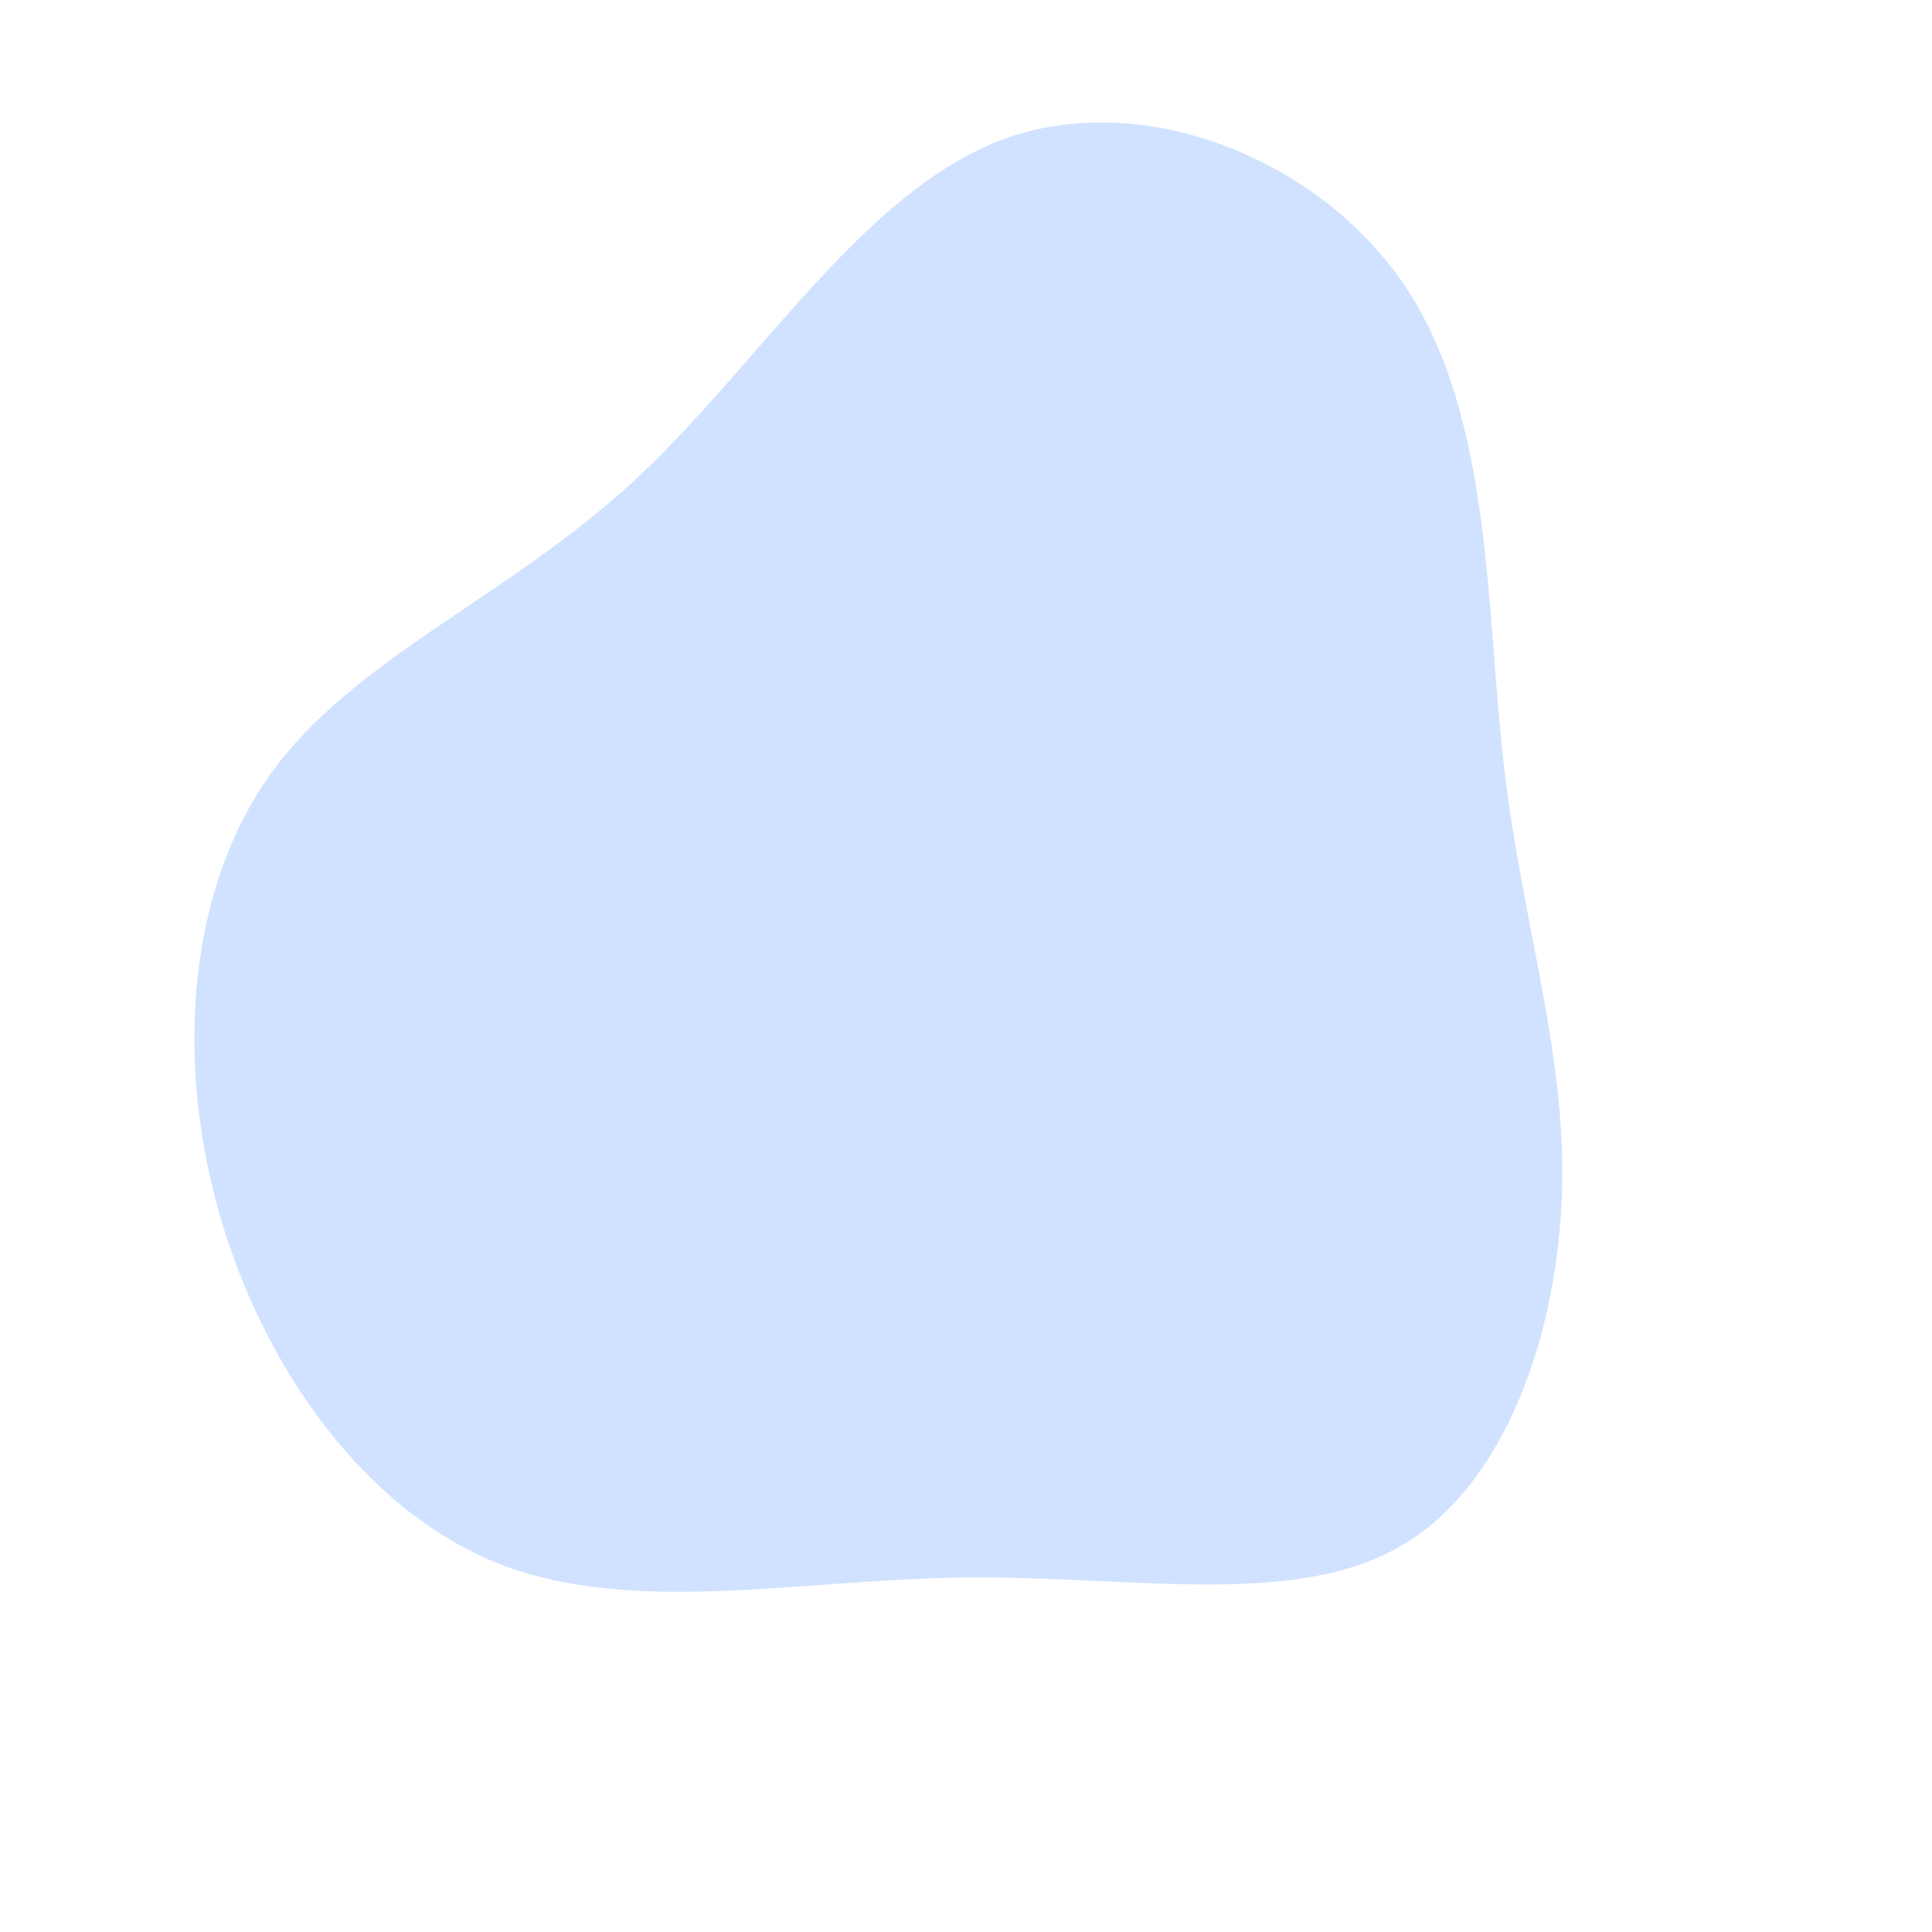 <?xml version="1.0" standalone="no"?>
<svg viewBox="0 0 200 200" xmlns="http://www.w3.org/2000/svg">
  <path fill="#D0E2FF" d="M45.7,-70C54.5,-56.5,53.8,-36.9,55.7,-20.6C57.6,-4.3,62.1,8.7,61.7,23.2C61.3,37.7,56,53.8,44.9,60.1C33.8,66.5,16.9,63.1,-0.2,63.3C-17.2,63.5,-34.4,67.3,-48.3,61.9C-62.2,56.4,-72.7,41.7,-77.3,25.6C-81.9,9.5,-80.5,-8.1,-71.9,-20C-63.4,-31.8,-47.7,-38,-34.5,-50.1C-21.4,-62.2,-10.7,-80.2,3.9,-85.6C18.4,-90.9,36.9,-83.5,45.7,-70Z" transform="translate(100 100)" />
</svg>
